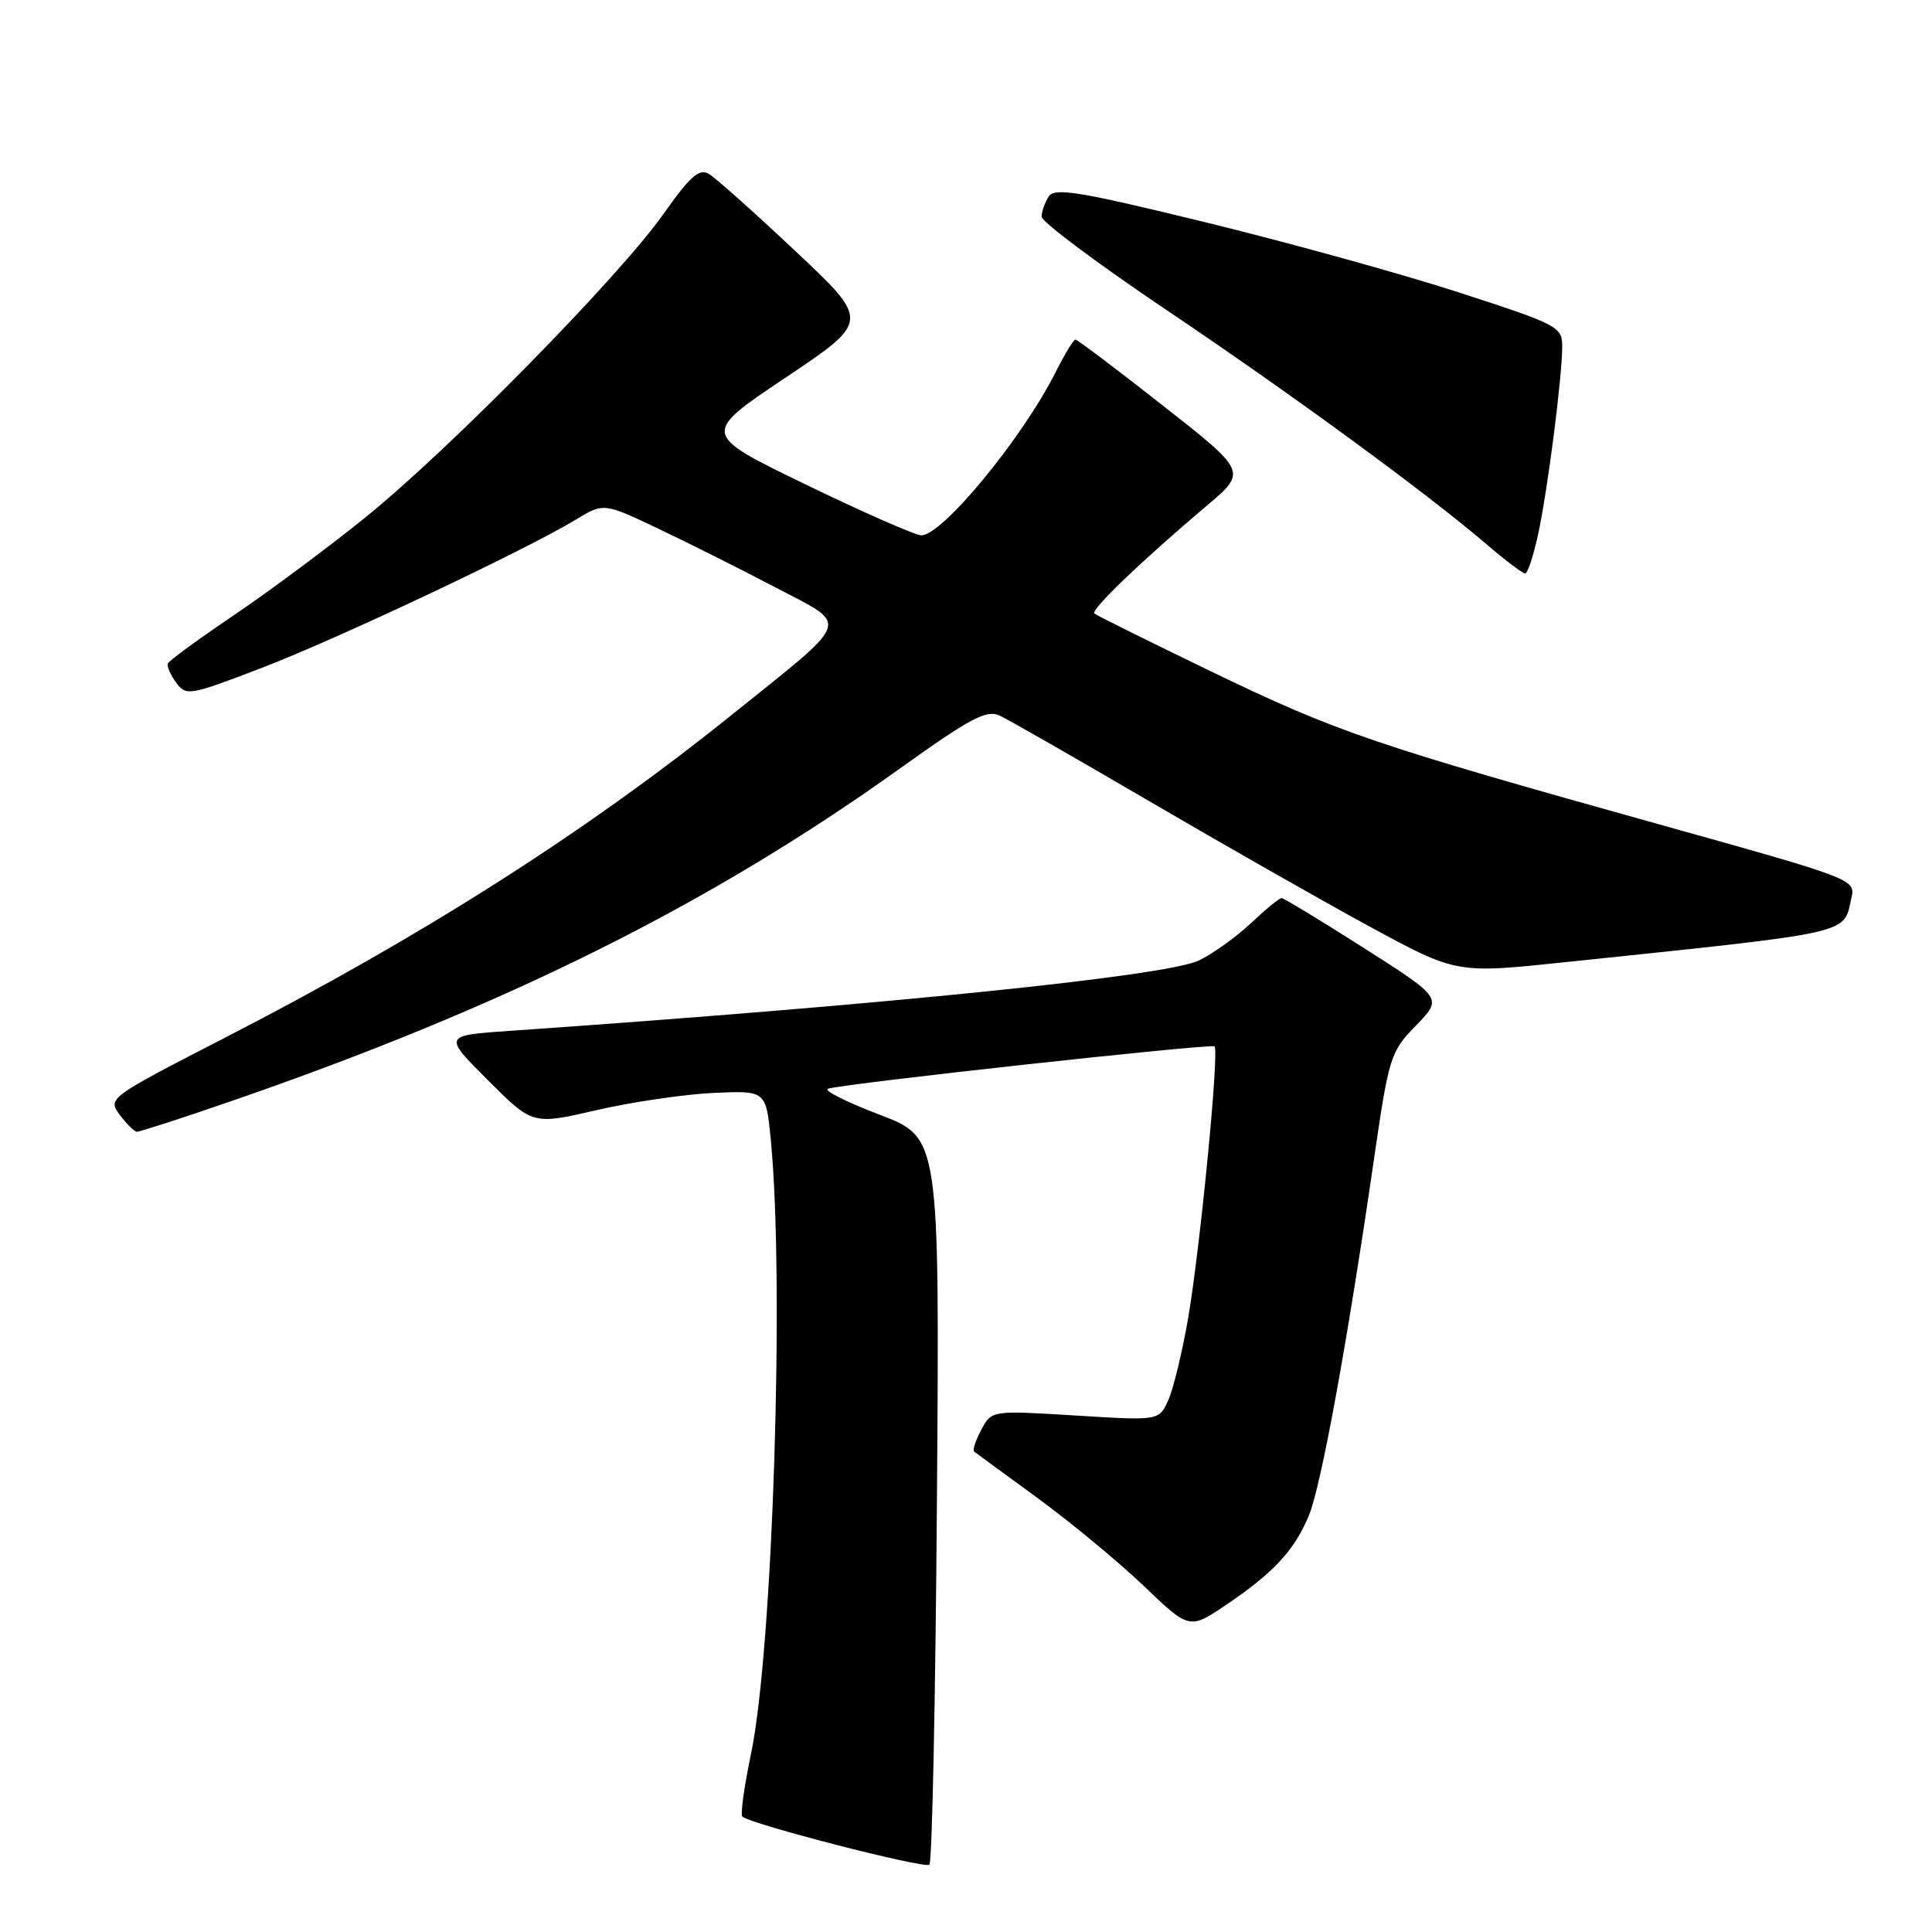 <?xml version="1.0" encoding="UTF-8" standalone="no"?>
<!DOCTYPE svg PUBLIC "-//W3C//DTD SVG 1.1//EN" "http://www.w3.org/Graphics/SVG/1.1/DTD/svg11.dtd" >
<svg xmlns="http://www.w3.org/2000/svg" xmlns:xlink="http://www.w3.org/1999/xlink" version="1.1" viewBox="0 0 256 256">
 <g >
 <path fill="currentColor"
d=" M 124.15 198.62 C 124.50 150.73 124.50 150.73 116.52 147.69 C 112.13 146.02 109.07 144.48 109.72 144.26 C 111.73 143.59 160.47 138.25 160.93 138.65 C 161.58 139.22 159.03 165.38 157.43 174.69 C 156.65 179.20 155.46 184.09 154.79 185.56 C 153.57 188.25 153.57 188.25 142.48 187.56 C 131.40 186.88 131.40 186.88 130.03 189.44 C 129.28 190.85 128.85 192.15 129.08 192.34 C 129.31 192.52 133.10 195.30 137.50 198.51 C 141.90 201.73 148.22 206.96 151.56 210.15 C 157.61 215.94 157.61 215.94 162.56 212.59 C 168.81 208.35 171.51 205.43 173.43 200.82 C 175.04 196.96 178.48 178.19 182.00 154.00 C 184.04 139.95 184.22 139.39 187.63 135.88 C 191.15 132.26 191.15 132.26 180.74 125.63 C 175.02 121.98 170.10 119.00 169.81 119.00 C 169.52 119.00 167.69 120.50 165.74 122.34 C 163.79 124.17 160.68 126.40 158.83 127.28 C 154.46 129.35 117.23 133.15 67.61 136.59 C 58.72 137.20 58.72 137.20 64.65 143.13 C 70.58 149.06 70.58 149.06 79.04 147.10 C 83.69 146.03 90.65 145.00 94.50 144.82 C 101.50 144.50 101.50 144.50 102.13 151.00 C 103.97 169.83 102.40 218.59 99.52 232.35 C 98.62 236.67 98.09 240.43 98.36 240.70 C 99.34 241.68 122.52 247.65 123.15 247.08 C 123.51 246.76 123.96 224.95 124.15 198.62 Z  M 30.31 146.02 C 66.78 133.45 93.88 119.98 119.23 101.84 C 128.55 95.17 130.72 94.01 132.44 94.81 C 133.57 95.33 142.48 100.43 152.23 106.13 C 161.98 111.83 175.13 119.32 181.46 122.76 C 192.97 129.01 192.97 129.01 207.23 127.51 C 246.07 123.44 244.22 123.85 245.32 119.00 C 245.88 116.51 245.73 116.46 219.69 109.19 C 181.98 98.66 177.16 97.02 160.50 88.98 C 152.25 84.99 145.28 81.54 145.01 81.29 C 144.48 80.82 151.32 74.26 159.91 67.00 C 165.24 62.50 165.24 62.50 154.10 53.75 C 147.98 48.94 142.76 45.00 142.51 45.00 C 142.25 45.00 141.08 46.91 139.91 49.25 C 135.48 58.07 124.79 71.05 122.05 70.93 C 121.20 70.89 114.30 67.85 106.72 64.18 C 92.94 57.50 92.94 57.50 104.10 50.03 C 115.27 42.55 115.27 42.55 105.38 33.26 C 99.95 28.14 94.78 23.54 93.91 23.03 C 92.65 22.29 91.43 23.37 87.95 28.30 C 82.10 36.61 59.66 59.46 48.50 68.49 C 43.55 72.50 35.67 78.35 31.00 81.51 C 26.32 84.67 22.38 87.55 22.24 87.92 C 22.09 88.28 22.59 89.42 23.34 90.45 C 24.66 92.25 25.08 92.18 34.60 88.53 C 44.75 84.64 69.54 72.94 76.25 68.88 C 79.99 66.61 79.99 66.61 87.24 70.06 C 91.23 71.95 98.23 75.46 102.80 77.86 C 112.65 83.03 113.09 81.76 97.00 94.69 C 77.72 110.20 55.99 124.04 29.87 137.47 C 14.34 145.46 14.25 145.53 15.87 147.72 C 16.77 148.93 17.79 149.94 18.14 149.96 C 18.49 149.98 23.97 148.21 30.31 146.02 Z  M 203.82 70.75 C 205.09 64.84 207.00 49.95 207.00 45.87 C 207.00 43.30 206.40 42.99 193.25 38.73 C 185.69 36.28 170.58 32.10 159.68 29.44 C 142.88 25.34 139.72 24.83 138.95 26.05 C 138.44 26.85 138.02 28.05 138.02 28.71 C 138.01 29.38 145.40 34.91 154.45 41.00 C 171.19 52.26 188.89 65.21 197.00 72.14 C 199.47 74.26 201.77 75.99 202.09 75.99 C 202.42 76.00 203.19 73.64 203.82 70.75 Z "/>
</g>
</svg>